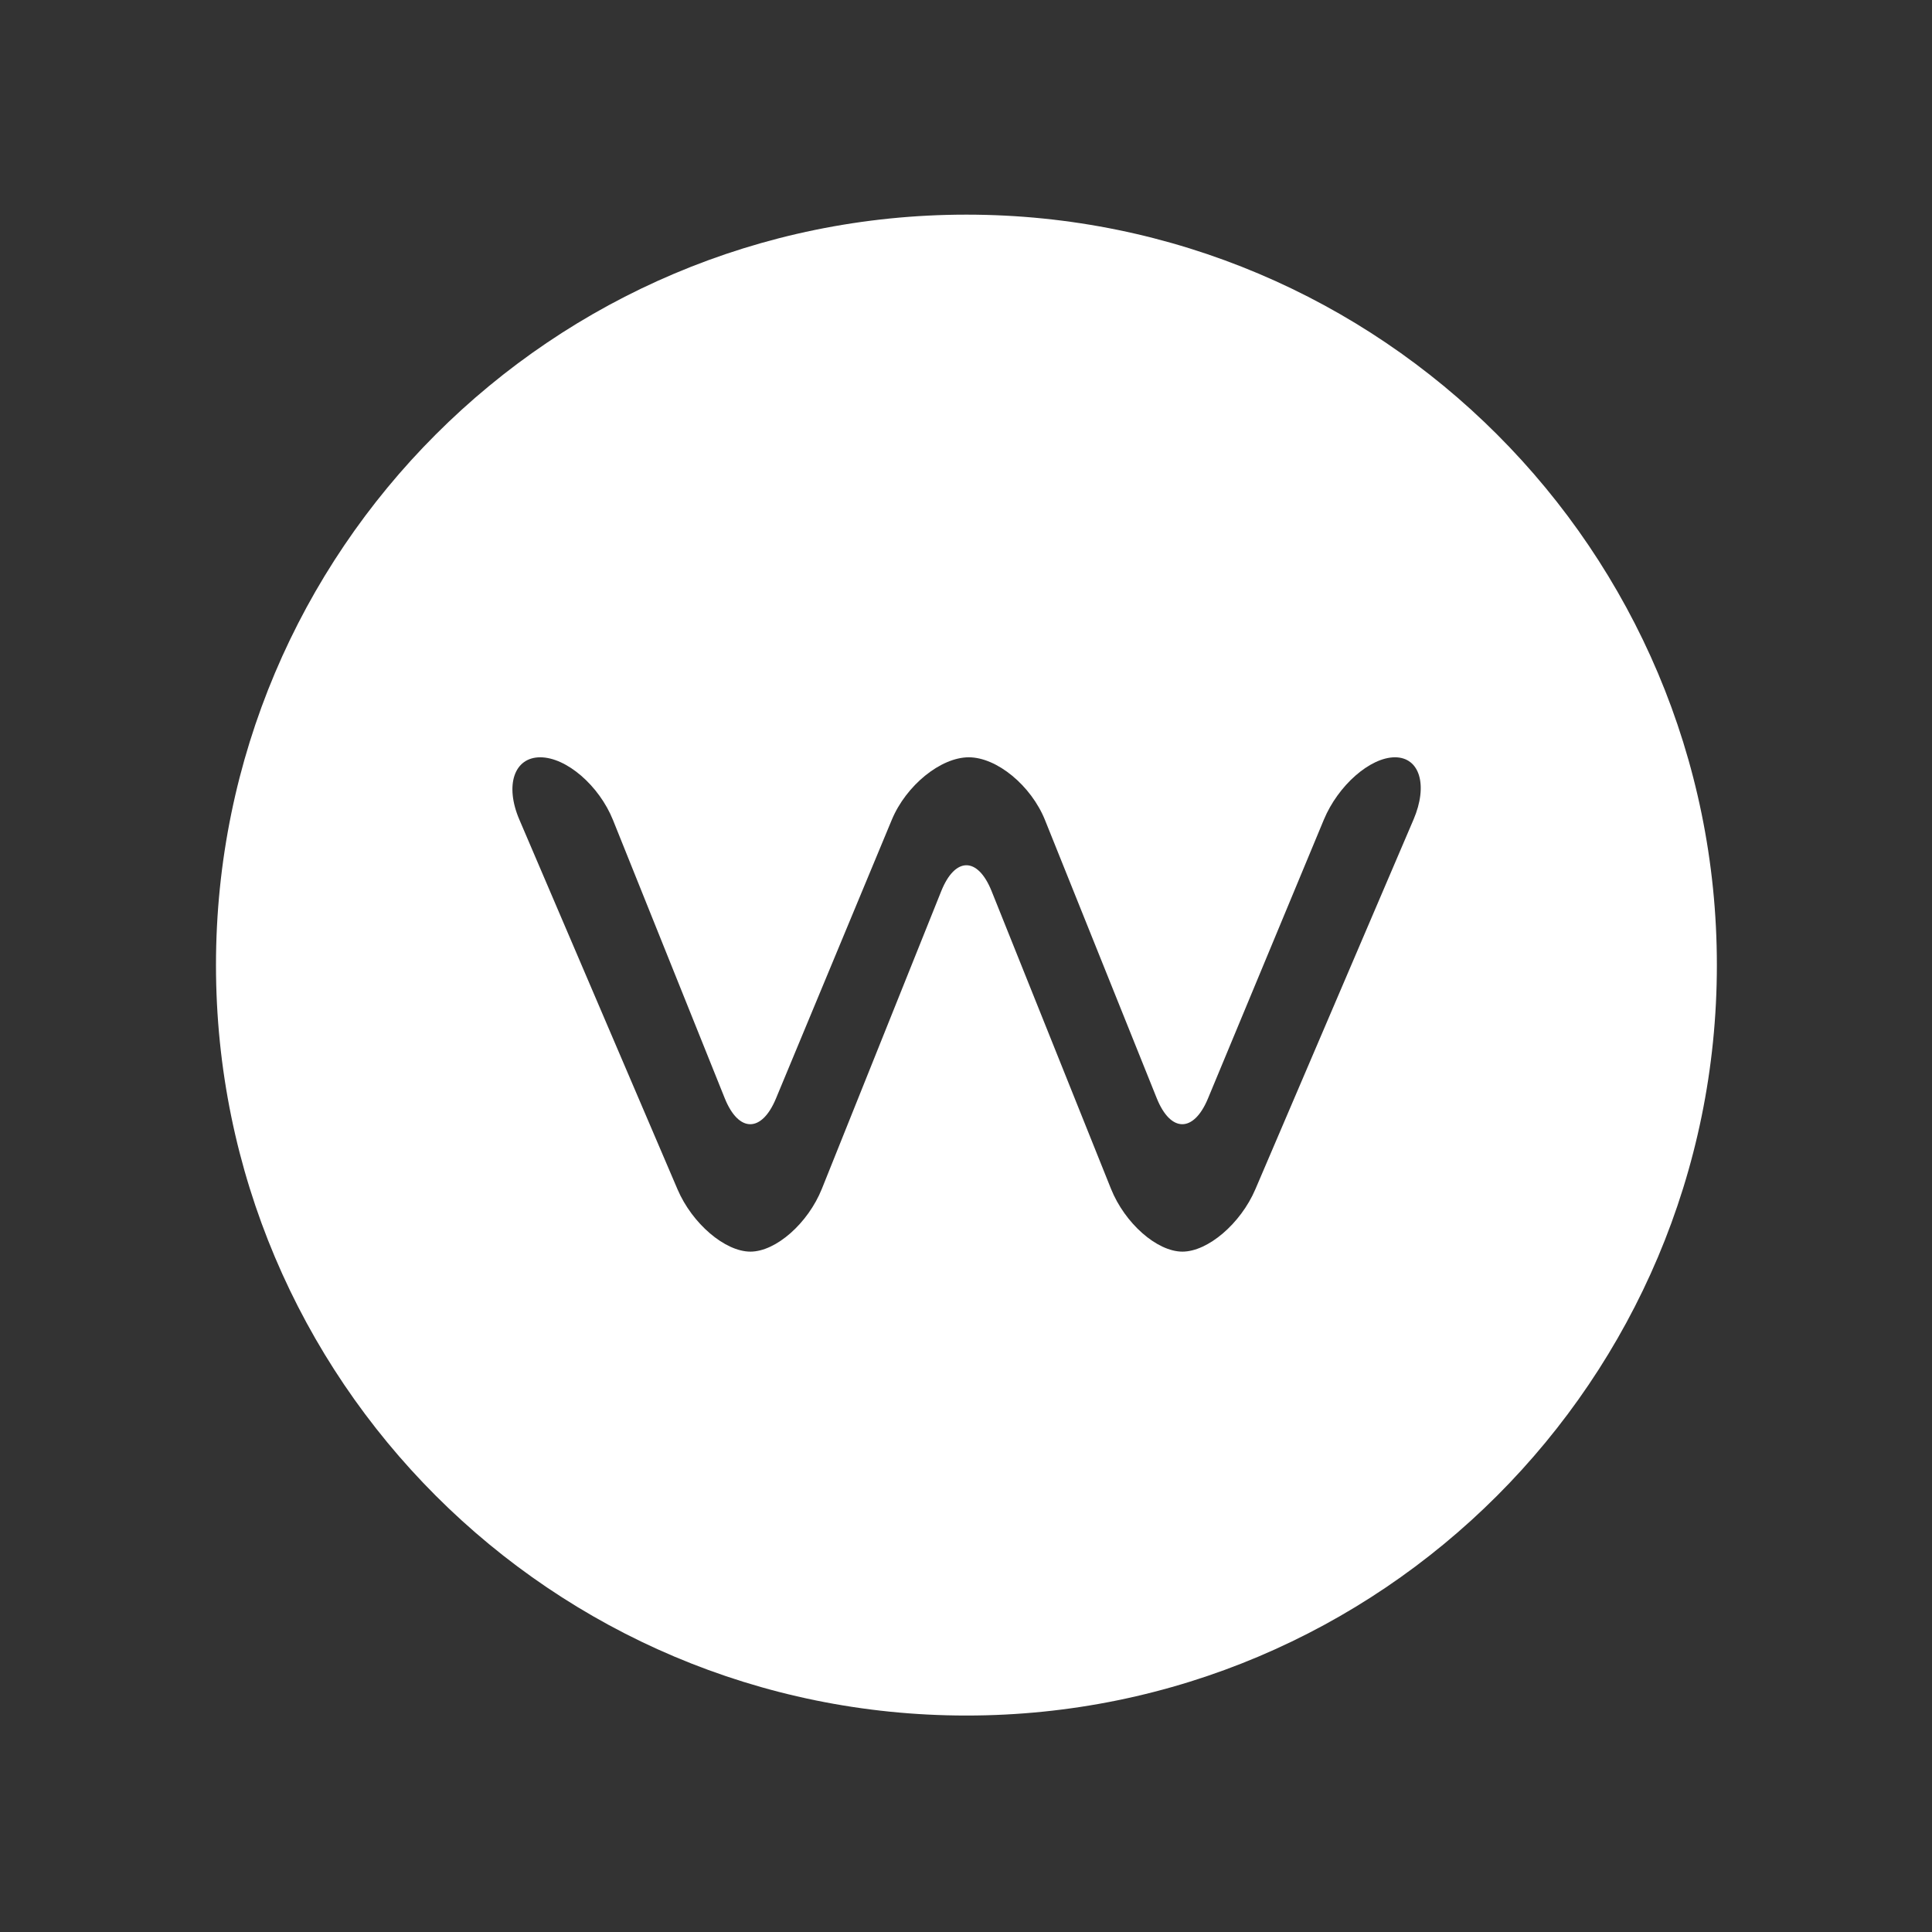 <?xml version="1.0" encoding="utf-8"?>
<!-- Generator: Adobe Illustrator 17.0.2, SVG Export Plug-In . SVG Version: 6.00 Build 0)  -->
<!DOCTYPE svg PUBLIC "-//W3C//DTD SVG 1.1//EN" "http://www.w3.org/Graphics/SVG/1.1/DTD/svg11.dtd">
<svg version="1.1" id="Layer_1" xmlns="http://www.w3.org/2000/svg" xmlns:xlink="http://www.w3.org/1999/xlink" x="0px" y="0px"
	 width="400px" height="400px" viewBox="0 0 400 400" enable-background="new 0 0 400 400" xml:space="preserve">
<rect x="0" y="0" width="400" height="400" fill="#333333" stroke="none"/>
<path fill="#FFFFFF" d="M200.088,44.44c-85.809,0-155.371,69.562-155.371,155.372s69.562,155.372,155.371,155.372
	c85.81,0,155.372-69.562,155.372-155.372S285.897,44.44,200.088,44.44z M292.654,169.682l-32.755,76.565
	c-3.033,7.089-9.823,12.89-15.09,12.89s-11.924-5.856-14.794-13.013l-24.709-61.614c-2.87-7.157-7.566-7.157-10.437,0
	l-24.708,61.614c-2.87,7.157-9.527,13.013-14.794,13.013s-12.057-5.801-15.09-12.89l-32.756-76.566
	c-3.033-7.089-1.084-12.89,4.33-12.89s12.196,5.854,15.07,13.009l23.126,57.572c2.875,7.155,7.647,7.184,10.607,0.063l23.98-57.698
	c2.959-7.121,10.133-12.946,15.941-12.946c5.809,0,12.913,5.854,15.787,13.009l23.127,57.572c2.875,7.155,7.647,7.184,10.607,0.063
	l23.98-57.698c2.959-7.121,9.59-12.946,14.736-12.946C293.958,156.792,295.688,162.592,292.654,169.682z"/>
</svg>
